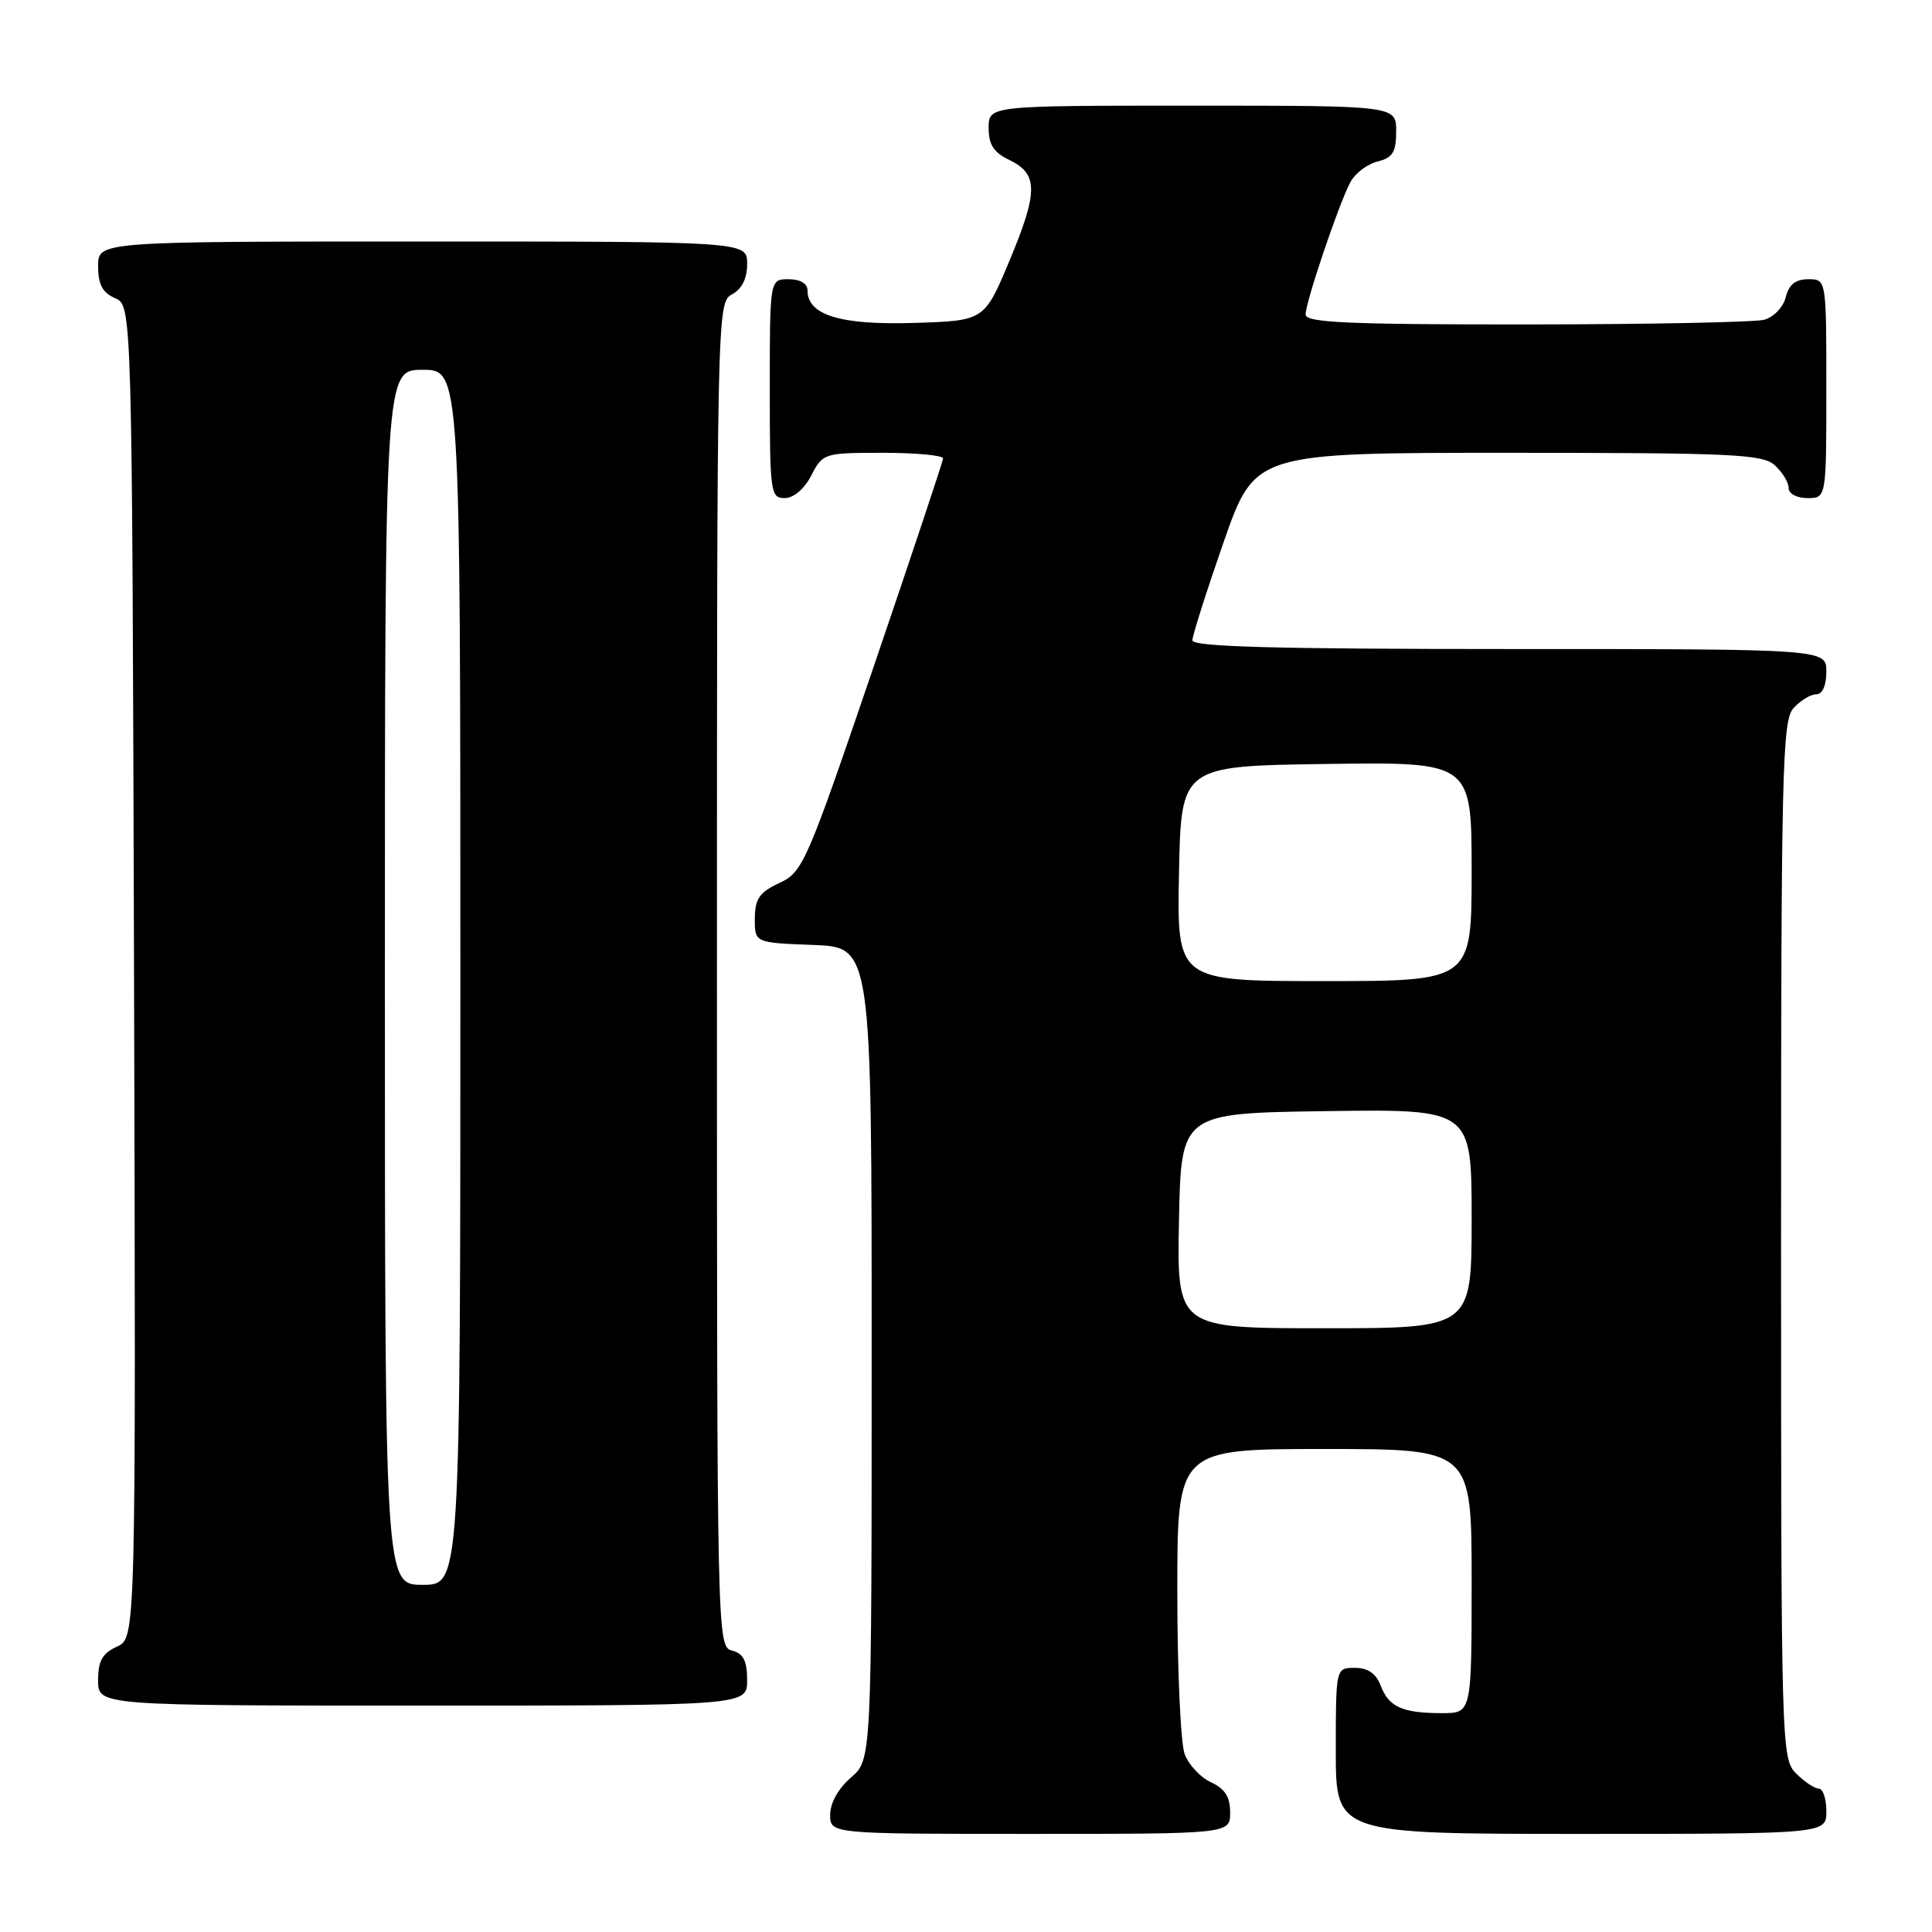 <?xml version="1.0" encoding="UTF-8" standalone="no"?>
<!DOCTYPE svg PUBLIC "-//W3C//DTD SVG 1.1//EN" "http://www.w3.org/Graphics/SVG/1.1/DTD/svg11.dtd" >
<svg xmlns="http://www.w3.org/2000/svg" xmlns:xlink="http://www.w3.org/1999/xlink" version="1.1" viewBox="0 0 256 256">
 <g >
 <path fill="currentColor"
d=" M 163.00 240.16 C 163.00 238.10 162.31 237.01 160.48 236.17 C 159.09 235.54 157.52 233.86 156.98 232.45 C 156.44 231.03 156.00 221.35 156.00 210.93 C 156.00 192.00 156.00 192.00 175.50 192.00 C 195.00 192.00 195.00 192.00 195.00 209.50 C 195.00 227.00 195.00 227.00 191.08 227.00 C 185.84 227.00 184.02 226.19 182.95 223.36 C 182.33 221.74 181.26 221.00 179.52 221.00 C 177.00 221.00 177.00 221.00 177.00 232.00 C 177.00 243.00 177.00 243.00 209.50 243.00 C 242.00 243.00 242.00 243.00 242.00 240.00 C 242.00 238.35 241.55 237.00 241.00 237.00 C 240.45 237.00 239.10 236.10 238.00 235.00 C 236.04 233.04 236.00 231.67 236.00 164.33 C 236.00 101.83 236.15 95.49 237.65 93.83 C 238.57 92.82 239.92 92.00 240.65 92.00 C 241.48 92.00 242.00 90.85 242.00 89.00 C 242.00 86.00 242.00 86.00 200.00 86.00 C 168.99 86.00 158.00 85.70 158.00 84.85 C 158.00 84.22 159.86 78.37 162.13 71.85 C 166.27 60.00 166.27 60.00 199.81 60.00 C 229.61 60.00 233.55 60.18 235.17 61.65 C 236.18 62.57 237.00 63.92 237.00 64.65 C 237.00 65.42 238.07 66.00 239.50 66.00 C 242.00 66.00 242.00 66.00 242.00 51.50 C 242.00 37.00 242.00 37.00 239.61 37.00 C 237.92 37.00 237.04 37.70 236.62 39.38 C 236.29 40.71 235.02 42.03 233.76 42.37 C 232.52 42.70 218.34 42.98 202.25 42.99 C 178.63 43.00 173.00 42.75 173.00 41.68 C 173.00 40.02 177.41 26.98 178.93 24.14 C 179.55 22.97 181.17 21.74 182.53 21.40 C 184.55 20.90 185.00 20.16 185.00 17.39 C 185.00 14.00 185.00 14.00 158.00 14.00 C 131.00 14.00 131.00 14.00 131.00 16.95 C 131.00 19.17 131.67 20.21 133.75 21.20 C 137.58 23.04 137.58 25.41 133.76 34.55 C 130.43 42.50 130.43 42.50 121.10 42.79 C 111.36 43.09 107.00 41.76 107.00 38.48 C 107.00 37.57 106.04 37.00 104.50 37.00 C 102.00 37.00 102.00 37.00 102.00 51.50 C 102.00 65.27 102.10 66.00 103.97 66.00 C 105.16 66.00 106.57 64.80 107.50 63.00 C 109.03 60.05 109.18 60.00 117.03 60.00 C 121.41 60.00 124.98 60.34 124.96 60.75 C 124.94 61.16 120.77 73.65 115.71 88.50 C 106.86 114.45 106.38 115.56 103.27 117.00 C 100.63 118.23 100.04 119.08 100.02 121.71 C 100.00 124.92 100.00 124.92 107.75 125.21 C 115.50 125.50 115.50 125.50 115.50 179.34 C 115.50 233.17 115.50 233.17 112.75 235.54 C 111.09 236.97 110.00 238.91 110.00 240.45 C 110.00 243.00 110.00 243.00 136.50 243.00 C 163.00 243.00 163.00 243.00 163.00 240.16 Z  M 99.00 222.62 C 99.00 220.07 98.50 219.10 97.00 218.71 C 95.02 218.19 95.00 217.35 95.00 129.13 C 95.00 41.09 95.02 40.06 97.00 39.00 C 98.31 38.30 99.00 36.91 99.00 34.96 C 99.00 32.00 99.00 32.00 56.00 32.00 C 13.00 32.00 13.00 32.00 13.00 35.26 C 13.00 37.69 13.58 38.78 15.25 39.51 C 17.50 40.50 17.50 40.50 17.76 128.77 C 18.01 217.04 18.01 217.04 15.51 218.18 C 13.56 219.07 13.00 220.07 13.00 222.66 C 13.00 226.00 13.00 226.00 56.00 226.00 C 99.00 226.00 99.00 226.00 99.00 222.62 Z  M 156.22 161.75 C 156.50 147.50 156.50 147.50 175.75 147.23 C 195.00 146.96 195.00 146.96 195.00 161.48 C 195.00 176.00 195.00 176.00 175.47 176.00 C 155.95 176.00 155.95 176.00 156.22 161.75 Z  M 156.22 115.75 C 156.50 101.50 156.50 101.50 175.75 101.23 C 195.00 100.96 195.00 100.96 195.00 115.48 C 195.00 130.00 195.00 130.00 175.47 130.00 C 155.95 130.00 155.95 130.00 156.22 115.75 Z  M 51.00 129.50 C 51.00 49.00 51.00 49.00 56.00 49.00 C 61.00 49.00 61.00 49.00 61.00 129.50 C 61.00 210.00 61.00 210.00 56.00 210.00 C 51.00 210.00 51.00 210.00 51.00 129.50 Z "/>
</g>
</svg>